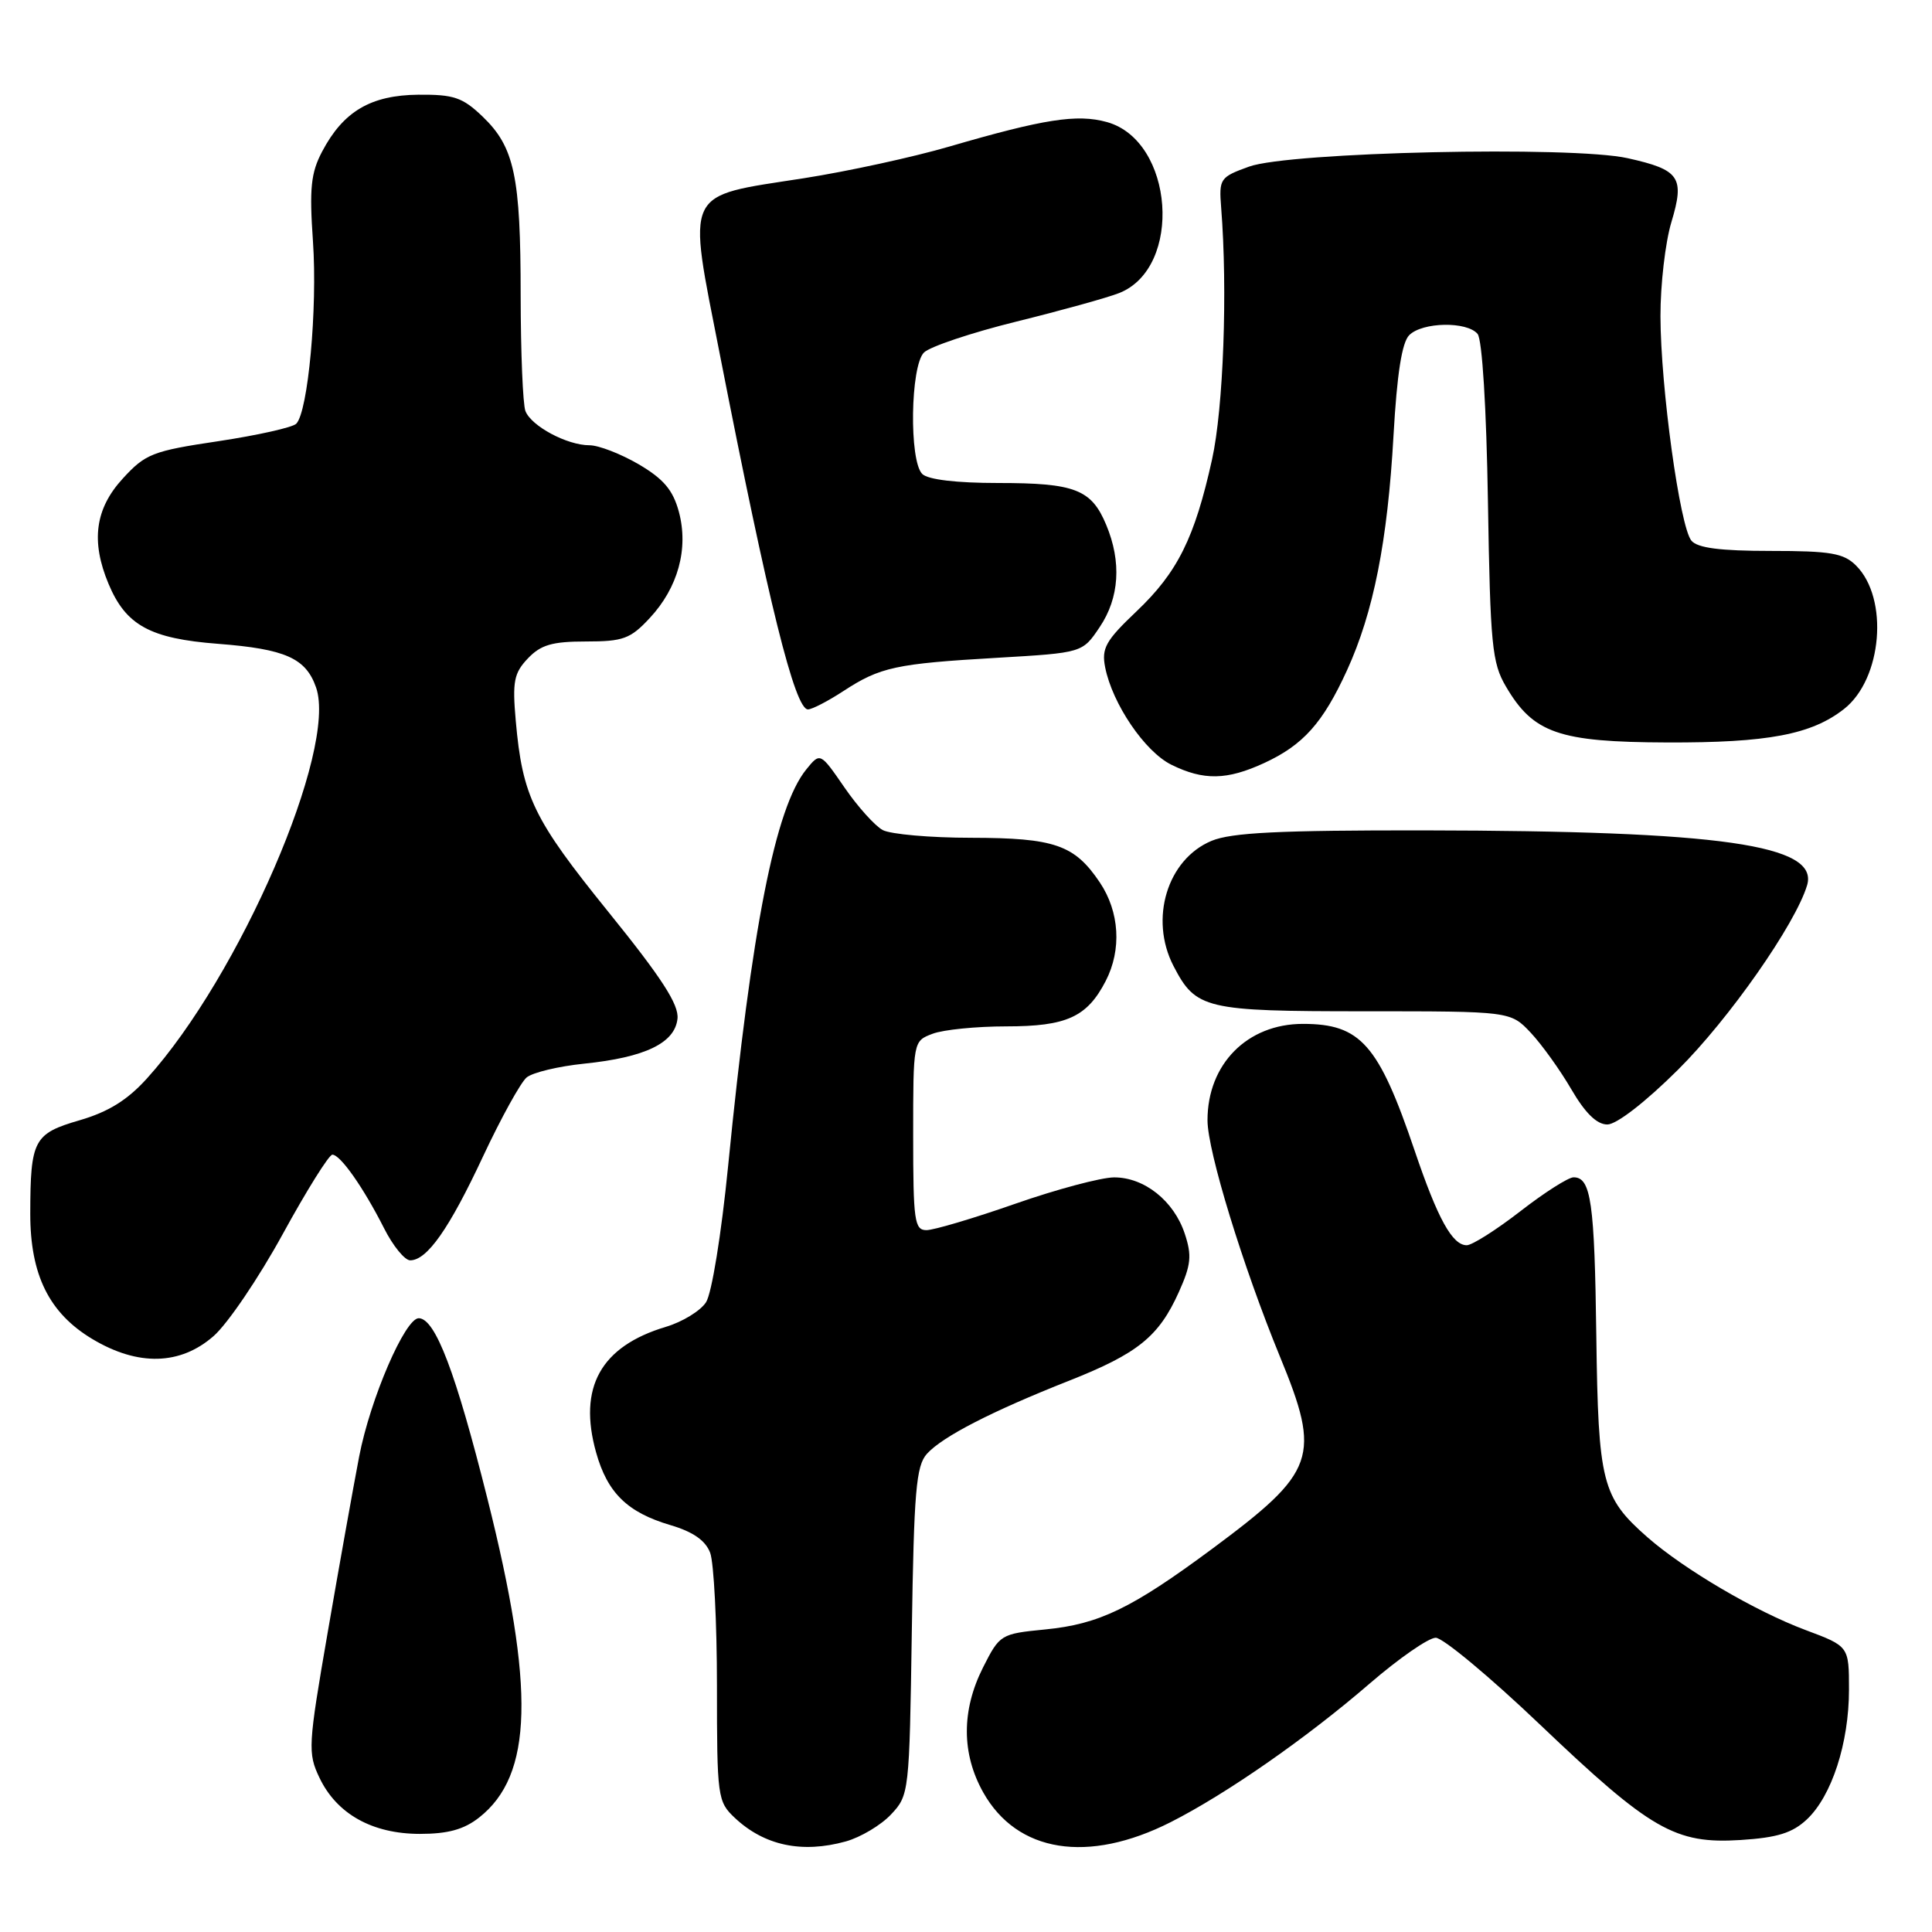 <?xml version="1.0" encoding="UTF-8" standalone="no"?>
<!DOCTYPE svg PUBLIC "-//W3C//DTD SVG 1.1//EN" "http://www.w3.org/Graphics/SVG/1.1/DTD/svg11.dtd" >
<svg xmlns="http://www.w3.org/2000/svg" xmlns:xlink="http://www.w3.org/1999/xlink" version="1.1" viewBox="0 0 256 256">
 <g >
 <path fill="currentColor"
d=" M 112.07 244.00 C 114.04 243.45 116.74 241.84 118.07 240.42 C 120.46 237.88 120.50 237.53 120.82 216.17 C 121.10 197.59 121.39 194.23 122.82 192.64 C 124.88 190.36 131.39 187.01 141.69 182.94 C 150.78 179.34 153.55 177.10 156.20 171.21 C 157.82 167.61 157.95 166.37 156.99 163.48 C 155.55 159.12 151.63 156.00 147.62 156.01 C 145.90 156.02 140.00 157.59 134.51 159.51 C 129.02 161.43 123.73 163.00 122.76 163.00 C 121.17 163.00 121.00 161.76 121.00 150.48 C 121.00 137.95 121.00 137.95 123.57 136.98 C 124.98 136.44 129.38 136.00 133.34 136.00 C 141.33 136.00 144.04 134.77 146.51 129.99 C 148.65 125.84 148.35 120.82 145.72 116.91 C 142.37 111.94 139.75 111.03 128.68 111.01 C 123.29 111.01 118.02 110.54 116.97 109.99 C 115.93 109.43 113.64 106.88 111.88 104.32 C 108.68 99.68 108.68 99.68 106.83 101.96 C 102.73 107.02 99.61 122.86 96.48 154.50 C 95.58 163.58 94.31 171.39 93.55 172.56 C 92.81 173.70 90.42 175.16 88.24 175.81 C 79.59 178.40 76.57 183.84 78.99 192.47 C 80.49 197.82 83.14 200.41 88.85 202.09 C 91.83 202.97 93.48 204.12 94.10 205.75 C 94.59 207.06 95.00 215.00 95.00 223.39 C 95.00 238.15 95.08 238.72 97.37 240.88 C 101.28 244.55 106.26 245.61 112.07 244.00 Z  M 155.11 241.45 C 162.49 237.71 173.12 230.31 181.50 223.07 C 185.35 219.75 189.28 217.02 190.24 217.01 C 191.19 217.01 197.41 222.18 204.06 228.52 C 218.73 242.50 221.97 244.36 230.64 243.81 C 235.50 243.50 237.50 242.88 239.42 241.08 C 242.72 237.98 245.00 230.95 245.00 223.89 C 245.00 218.14 245.00 218.14 239.25 215.99 C 232.59 213.50 223.18 207.97 218.29 203.69 C 212.26 198.39 211.78 196.49 211.52 177.06 C 211.29 159.31 210.82 156.00 208.51 156.00 C 207.81 156.00 204.63 158.03 201.45 160.50 C 198.26 162.97 195.06 165.00 194.35 165.00 C 192.44 165.00 190.51 161.50 187.46 152.50 C 182.67 138.37 180.29 135.67 172.64 135.67 C 165.27 135.67 160.00 141.00 160.00 148.44 C 160.00 152.52 164.68 167.77 169.60 179.76 C 175.08 193.08 174.40 195.00 160.63 205.22 C 149.95 213.13 145.65 215.21 138.50 215.91 C 132.59 216.49 132.47 216.57 130.25 220.96 C 127.39 226.64 127.40 232.37 130.28 237.50 C 134.77 245.49 144.17 246.98 155.11 241.45 Z  M 63.49 240.83 C 70.62 235.22 70.91 223.76 64.58 198.56 C 60.37 181.78 57.69 174.74 55.50 174.67 C 53.69 174.62 49.06 185.36 47.59 193.00 C 46.80 197.12 44.92 207.61 43.42 216.31 C 40.82 231.33 40.77 232.29 42.33 235.56 C 44.62 240.36 49.32 242.99 55.62 243.00 C 59.35 243.00 61.47 242.42 63.49 240.83 Z  M 28.31 177.03 C 30.17 175.40 34.29 169.32 37.46 163.53 C 40.63 157.74 43.59 153.00 44.04 153.00 C 45.10 153.00 48.16 157.36 50.89 162.75 C 52.07 165.09 53.63 167.00 54.35 167.00 C 56.59 167.00 59.52 162.83 64.01 153.22 C 66.40 148.12 69.00 143.42 69.78 142.77 C 70.57 142.11 74.00 141.29 77.41 140.94 C 85.48 140.11 89.42 138.21 89.77 134.99 C 89.98 133.12 87.69 129.58 80.58 120.79 C 70.68 108.54 69.23 105.55 68.34 95.50 C 67.88 90.31 68.10 89.19 69.94 87.25 C 71.66 85.44 73.17 85.00 77.64 85.00 C 82.56 85.00 83.53 84.65 86.07 81.92 C 89.84 77.89 91.27 72.70 89.95 67.80 C 89.17 64.93 87.93 63.46 84.63 61.52 C 82.26 60.14 79.33 59.00 78.11 59.00 C 75.14 59.00 70.39 56.46 69.62 54.46 C 69.28 53.56 69.00 46.69 68.99 39.17 C 68.99 23.34 68.17 19.49 63.94 15.44 C 61.29 12.90 60.12 12.51 55.43 12.55 C 49.13 12.61 45.49 14.76 42.69 20.07 C 41.19 22.91 40.98 24.95 41.47 32.00 C 42.08 40.84 40.82 54.58 39.25 56.15 C 38.76 56.64 34.11 57.68 28.93 58.46 C 20.21 59.76 19.27 60.13 16.26 63.42 C 12.60 67.41 12.02 71.72 14.38 77.36 C 16.68 82.86 19.88 84.62 28.90 85.31 C 37.82 86.00 40.53 87.21 41.88 91.09 C 44.74 99.28 31.76 129.30 19.48 142.89 C 16.88 145.77 14.36 147.33 10.55 148.44 C 4.47 150.21 4.03 151.03 4.01 160.79 C 4.00 168.92 6.50 173.99 12.24 177.43 C 18.29 181.05 23.89 180.91 28.31 177.03 Z  M 222.34 141.75 C 229.11 135.03 237.91 122.45 239.45 117.30 C 241.04 111.94 228.08 110.09 188.72 110.03 C 169.50 110.01 163.17 110.32 160.53 111.42 C 154.67 113.87 152.27 121.75 155.49 127.99 C 158.46 133.72 159.64 134.00 180.80 134.00 C 200.15 134.00 200.15 134.00 202.83 136.84 C 204.30 138.41 206.72 141.78 208.21 144.34 C 210.05 147.50 211.59 149.00 212.98 149.00 C 214.20 149.00 218.02 146.04 222.34 141.75 Z  M 167.50 101.11 C 172.68 98.72 175.29 95.80 178.48 88.83 C 182.00 81.13 183.86 71.75 184.65 57.66 C 185.11 49.54 185.76 45.38 186.73 44.41 C 188.48 42.66 194.39 42.56 195.79 44.25 C 196.40 44.99 196.96 54.04 197.16 66.50 C 197.47 85.46 197.70 87.84 199.54 90.96 C 203.17 97.16 206.55 98.33 220.88 98.38 C 234.24 98.43 240.04 97.33 244.35 93.94 C 249.41 89.96 250.30 79.30 245.94 74.94 C 244.30 73.30 242.58 73.00 234.62 73.00 C 227.94 73.00 224.92 72.61 224.12 71.64 C 222.59 69.81 220.04 51.29 220.02 41.91 C 220.01 37.73 220.66 32.13 221.46 29.46 C 223.26 23.48 222.59 22.50 215.67 20.96 C 208.26 19.31 170.84 20.14 165.50 22.08 C 161.65 23.47 161.51 23.68 161.81 27.51 C 162.68 38.45 162.11 54.09 160.60 60.89 C 158.30 71.28 156.04 75.83 150.60 81.00 C 146.50 84.89 145.94 85.90 146.44 88.43 C 147.40 93.27 151.70 99.60 155.21 101.33 C 159.48 103.44 162.58 103.38 167.50 101.11 Z  M 111.77 91.56 C 116.63 88.39 118.69 87.94 132.16 87.16 C 143.43 86.50 143.43 86.50 145.71 83.10 C 148.33 79.22 148.63 74.45 146.58 69.55 C 144.62 64.84 142.44 64.00 132.27 64.00 C 126.70 64.00 122.95 63.55 122.20 62.80 C 120.45 61.05 120.63 48.51 122.43 46.71 C 123.22 45.93 128.73 44.08 134.68 42.61 C 140.63 41.14 146.76 39.44 148.30 38.83 C 156.78 35.46 155.56 18.63 146.66 16.17 C 142.71 15.08 138.32 15.77 125.79 19.42 C 121.00 20.82 112.31 22.71 106.49 23.62 C 90.44 26.12 91.05 24.83 95.40 47.05 C 101.84 79.97 105.33 94.00 107.06 94.00 C 107.60 94.00 109.72 92.90 111.77 91.56 Z "/>
</g>
</svg>
